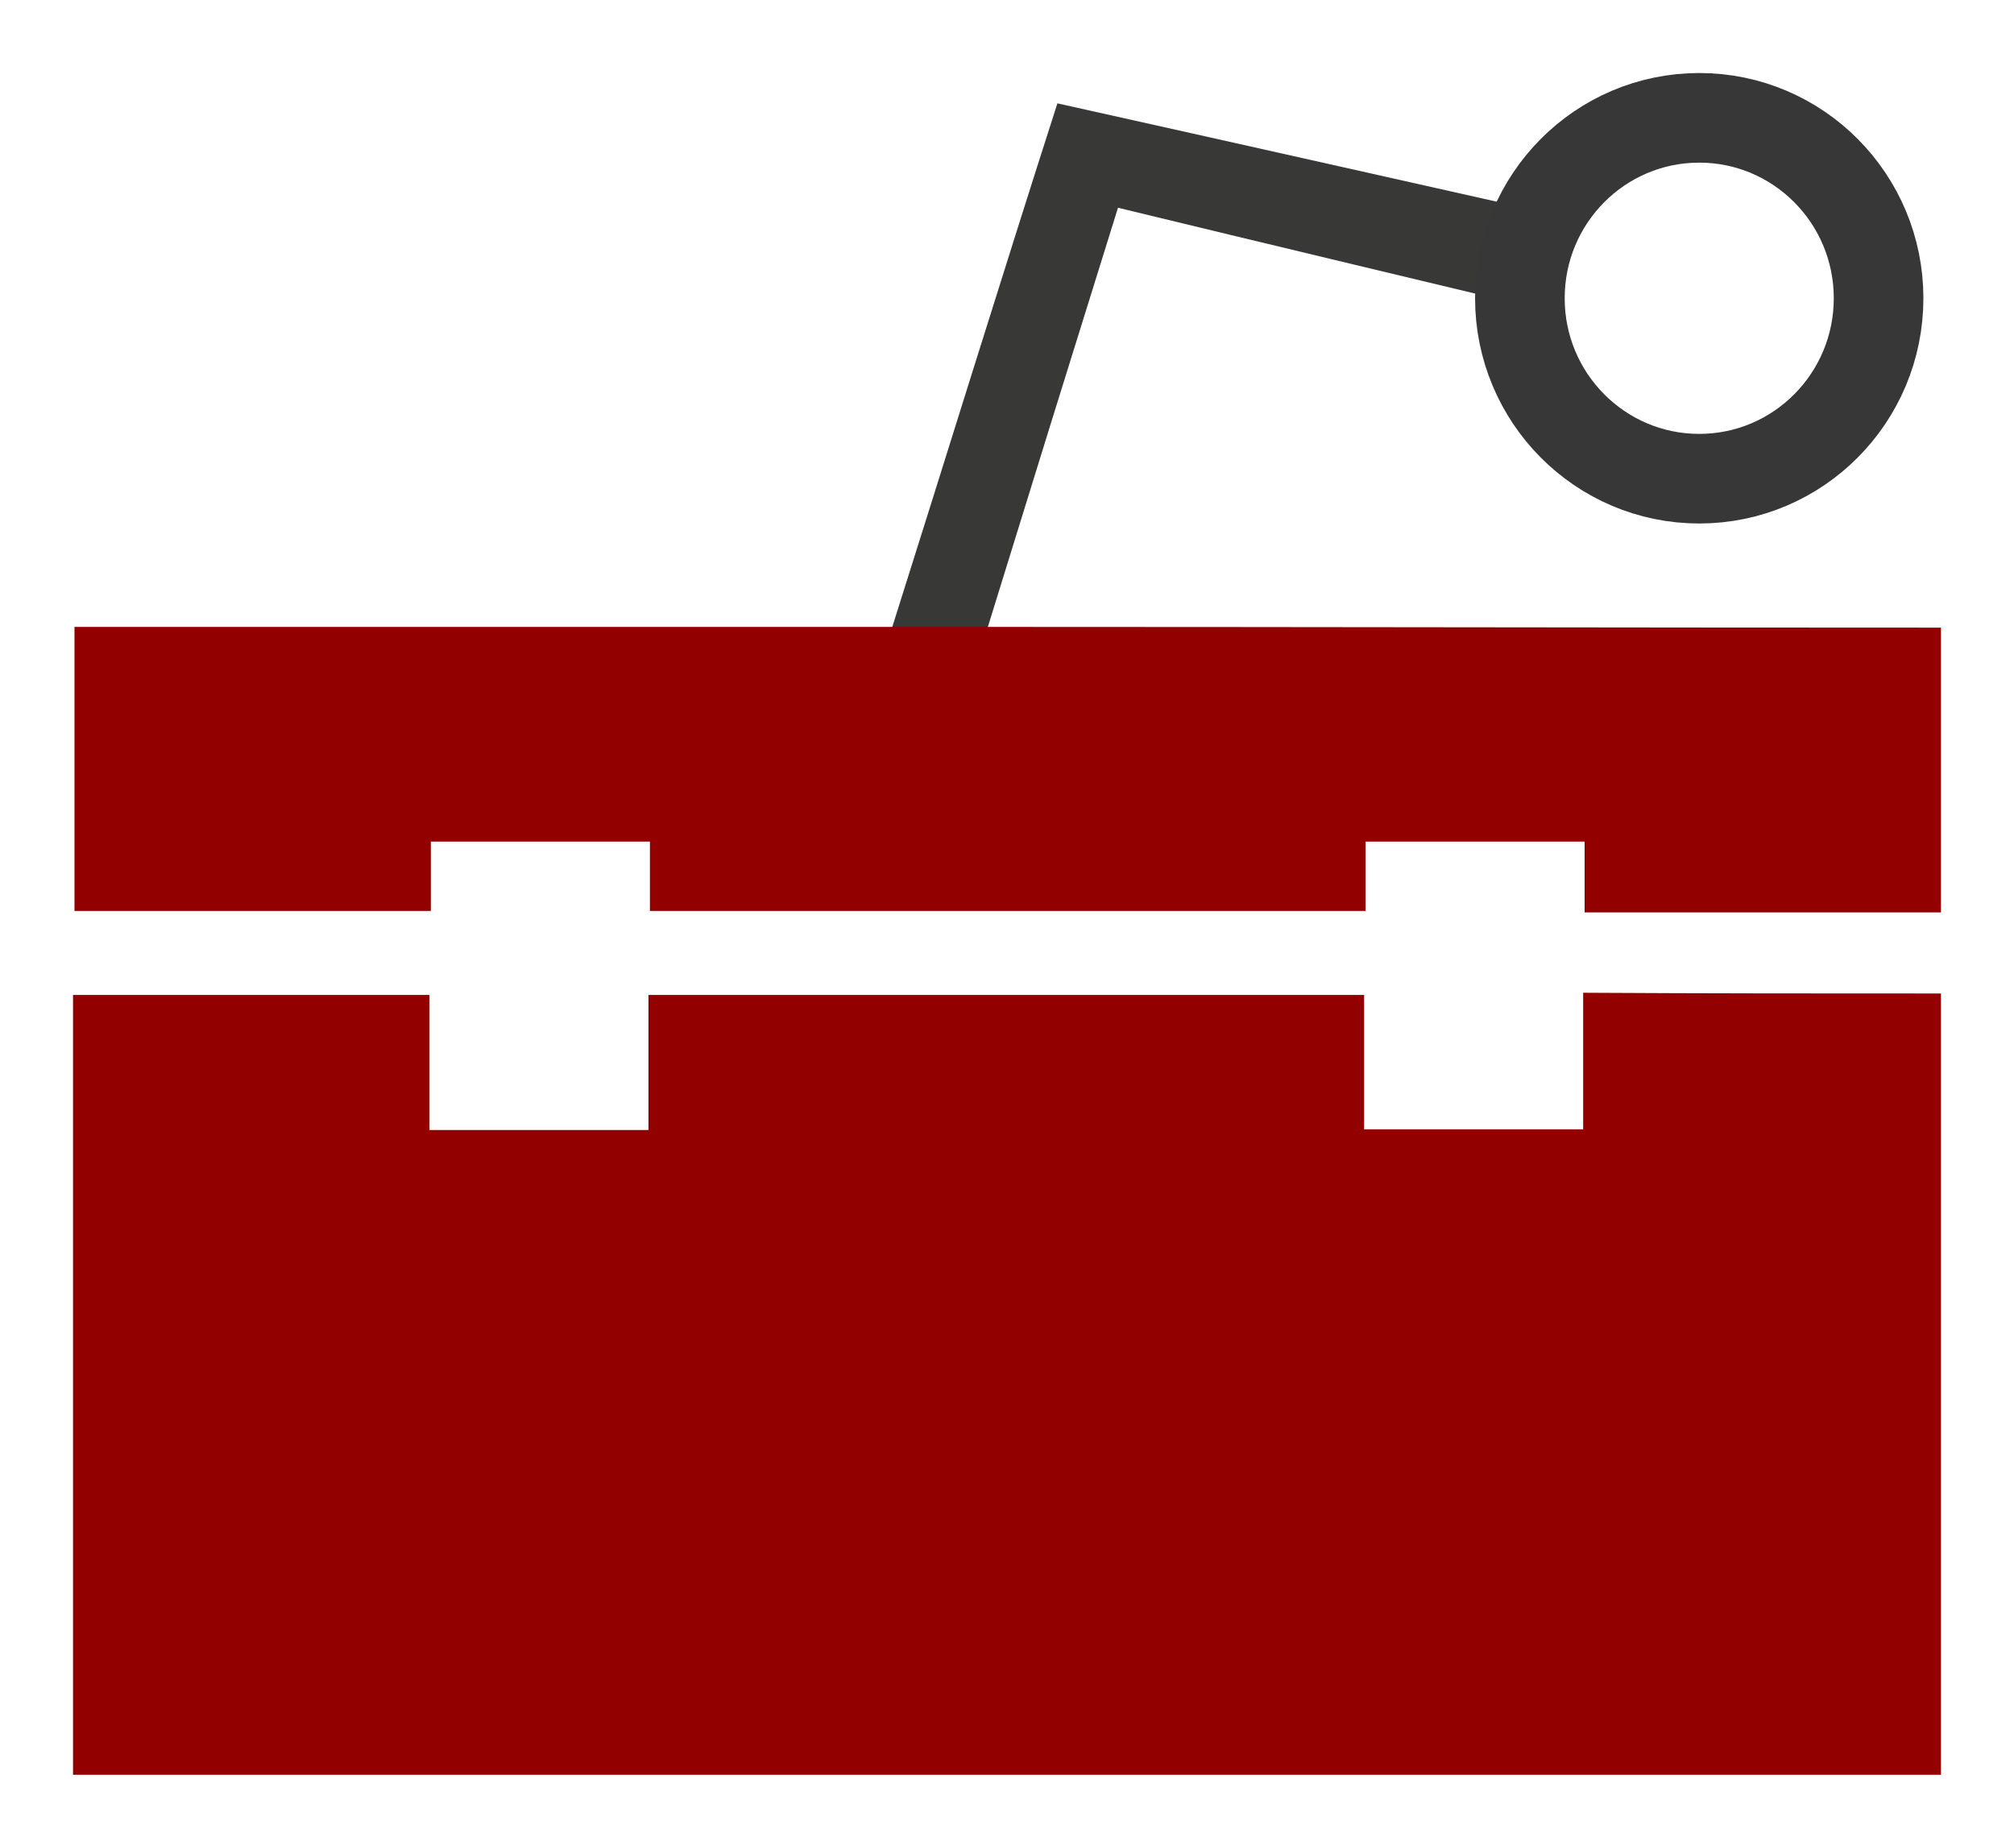 <?xml version="1.0" encoding="UTF-8" standalone="no"?>
<!-- Generator: Adobe Illustrator 19.0.1, SVG Export Plug-In . SVG Version: 6.00 Build 0)  -->

<svg
   xmlns:dc="http://purl.org/dc/elements/1.1/"
   xmlns:cc="http://creativecommons.org/ns#"
   xmlns:rdf="http://www.w3.org/1999/02/22-rdf-syntax-ns#"
   xmlns:svg="http://www.w3.org/2000/svg"
   xmlns="http://www.w3.org/2000/svg"
   xmlns:sodipodi="http://sodipodi.sourceforge.net/DTD/sodipodi-0.dtd"
   xmlns:inkscape="http://www.inkscape.org/namespaces/inkscape"
   version="1.1"
   id="Layer_1"
   x="0px"
   y="0px"
   viewBox="0 0 275.8 253.052"
   xml:space="preserve"
   inkscape:version="0.92.4 (5da689c313, 2019-01-14)"
   sodipodi:docname="logo_vector.svg"
   width="275.8"
   height="253.052"><defs
     id="defs4188" /><sodipodi:namedview
     pagecolor="#ffffff"
     bordercolor="#666666"
     borderopacity="1"
     objecttolerance="10"
     gridtolerance="10"
     guidetolerance="10"
     inkscape:pageopacity="0"
     inkscape:pageshadow="2"
     inkscape:window-width="1920"
     inkscape:window-height="1015"
     id="namedview4186"
     showgrid="true"
     inkscape:zoom="3.3712566"
     inkscape:cx="250.87292"
     inkscape:cy="147.64479"
     inkscape:window-x="0"
     inkscape:window-y="0"
     inkscape:window-maximized="1"
     inkscape:current-layer="Layer_1"
     fit-margin-top="10"
     fit-margin-left="10"
     fit-margin-right="10"
     fit-margin-bottom="10"><inkscape:grid
       type="xygrid"
       id="grid3785"
       originx="6"
       originy="-545.2" /></sodipodi:namedview><style
     type="text/css"
     id="style4178">
	.st0{fill:#921B1D;}
	.st1{fill:#383837;}
</style><path
     style="fill:#383837"
     d="m 144.801,14.152 c -7.8,24.3 -15.406,48.943 -22.906,72.643 h 13.091 c 5.9,-19.1 12.113,-39.144 18.113,-58.344 17.7,4.3 51.201,12.301 51.201,12.301 l 2.6,-12.699 c 0,0 -41.4,-9.3 -62.1,-13.9 z"
     id="path4184"
     inkscape:connector-curvature="0"
     sodipodi:nodetypes="ccccccc"
     inkscape:export-xdpi="5.792706"
     inkscape:export-ydpi="5.792706" /><path
     class="st0"
     d="m 265.8,136.052 c 0,35.7 0,71.3 0,107 -85.2,0 -170.4,0 -255.8,0 0,-35.9 0,-71.2 0,-106.8 16.3,0 32.4,0 48.8,0 0,6.3 0,12.4 0,18.5 10.2,0 19.9,0 30,0 0,-6.3 0,-12.4 0,-18.5 32.8,0 65.2,0 98,0 0,6.3 0,12.4 0,18.4 10.2,0 19.9,0 30,0 0,-6.4 0,-12.4 0,-18.7 16.7,0.1 32.9,0.1 49,0.1 z"
     id="path4180"
     inkscape:export-xdpi="5.792706"
     inkscape:export-ydpi="5.792706"
     style="fill:#920000;fill-opacity:1"
     inkscape:connector-curvature="0" /><path
     class="st0"
     d="m 135.3,85.852 c 43.5,0 87,0.1 130.5,0.1 0,13 0,26 0,39 -16.1,0 -32.3,0 -48.8,0 0,-3.3 0,-6.4 0,-9.7 -10.2,0 -19.9,0 -30,0 0,3.1 0,6.1 0,9.5 -32.8,0 -65.2,0 -98,0 0,-3.1 0,-6.2 0,-9.5 -10.2,0 -19.9,0 -30,0 0,3.1 0,6.2 0,9.5 -16.5,0 -32.5,0 -48.8,0 0,-12.9 0,-25.6 0,-38.9 37.4,0 74.7,0 111.9,0 4.3,0 8.7,0 13.2,0 z"
     id="path4182"
     inkscape:export-xdpi="5.792706"
     inkscape:export-ydpi="5.792706"
     style="fill:#920000;fill-opacity:1"
     inkscape:connector-curvature="0" /><ellipse
     style="opacity:1;fill:none;fill-opacity:1;stroke:#373737;stroke-width:12.272;stroke-miterlimit:4;stroke-dasharray:none;stroke-opacity:1"
     id="path4196"
     cx="232.695"
     cy="40.845"
     rx="24.561"
     ry="24.709"
     inkscape:export-xdpi="5.792706"
     inkscape:export-ydpi="5.792706" /></svg>
